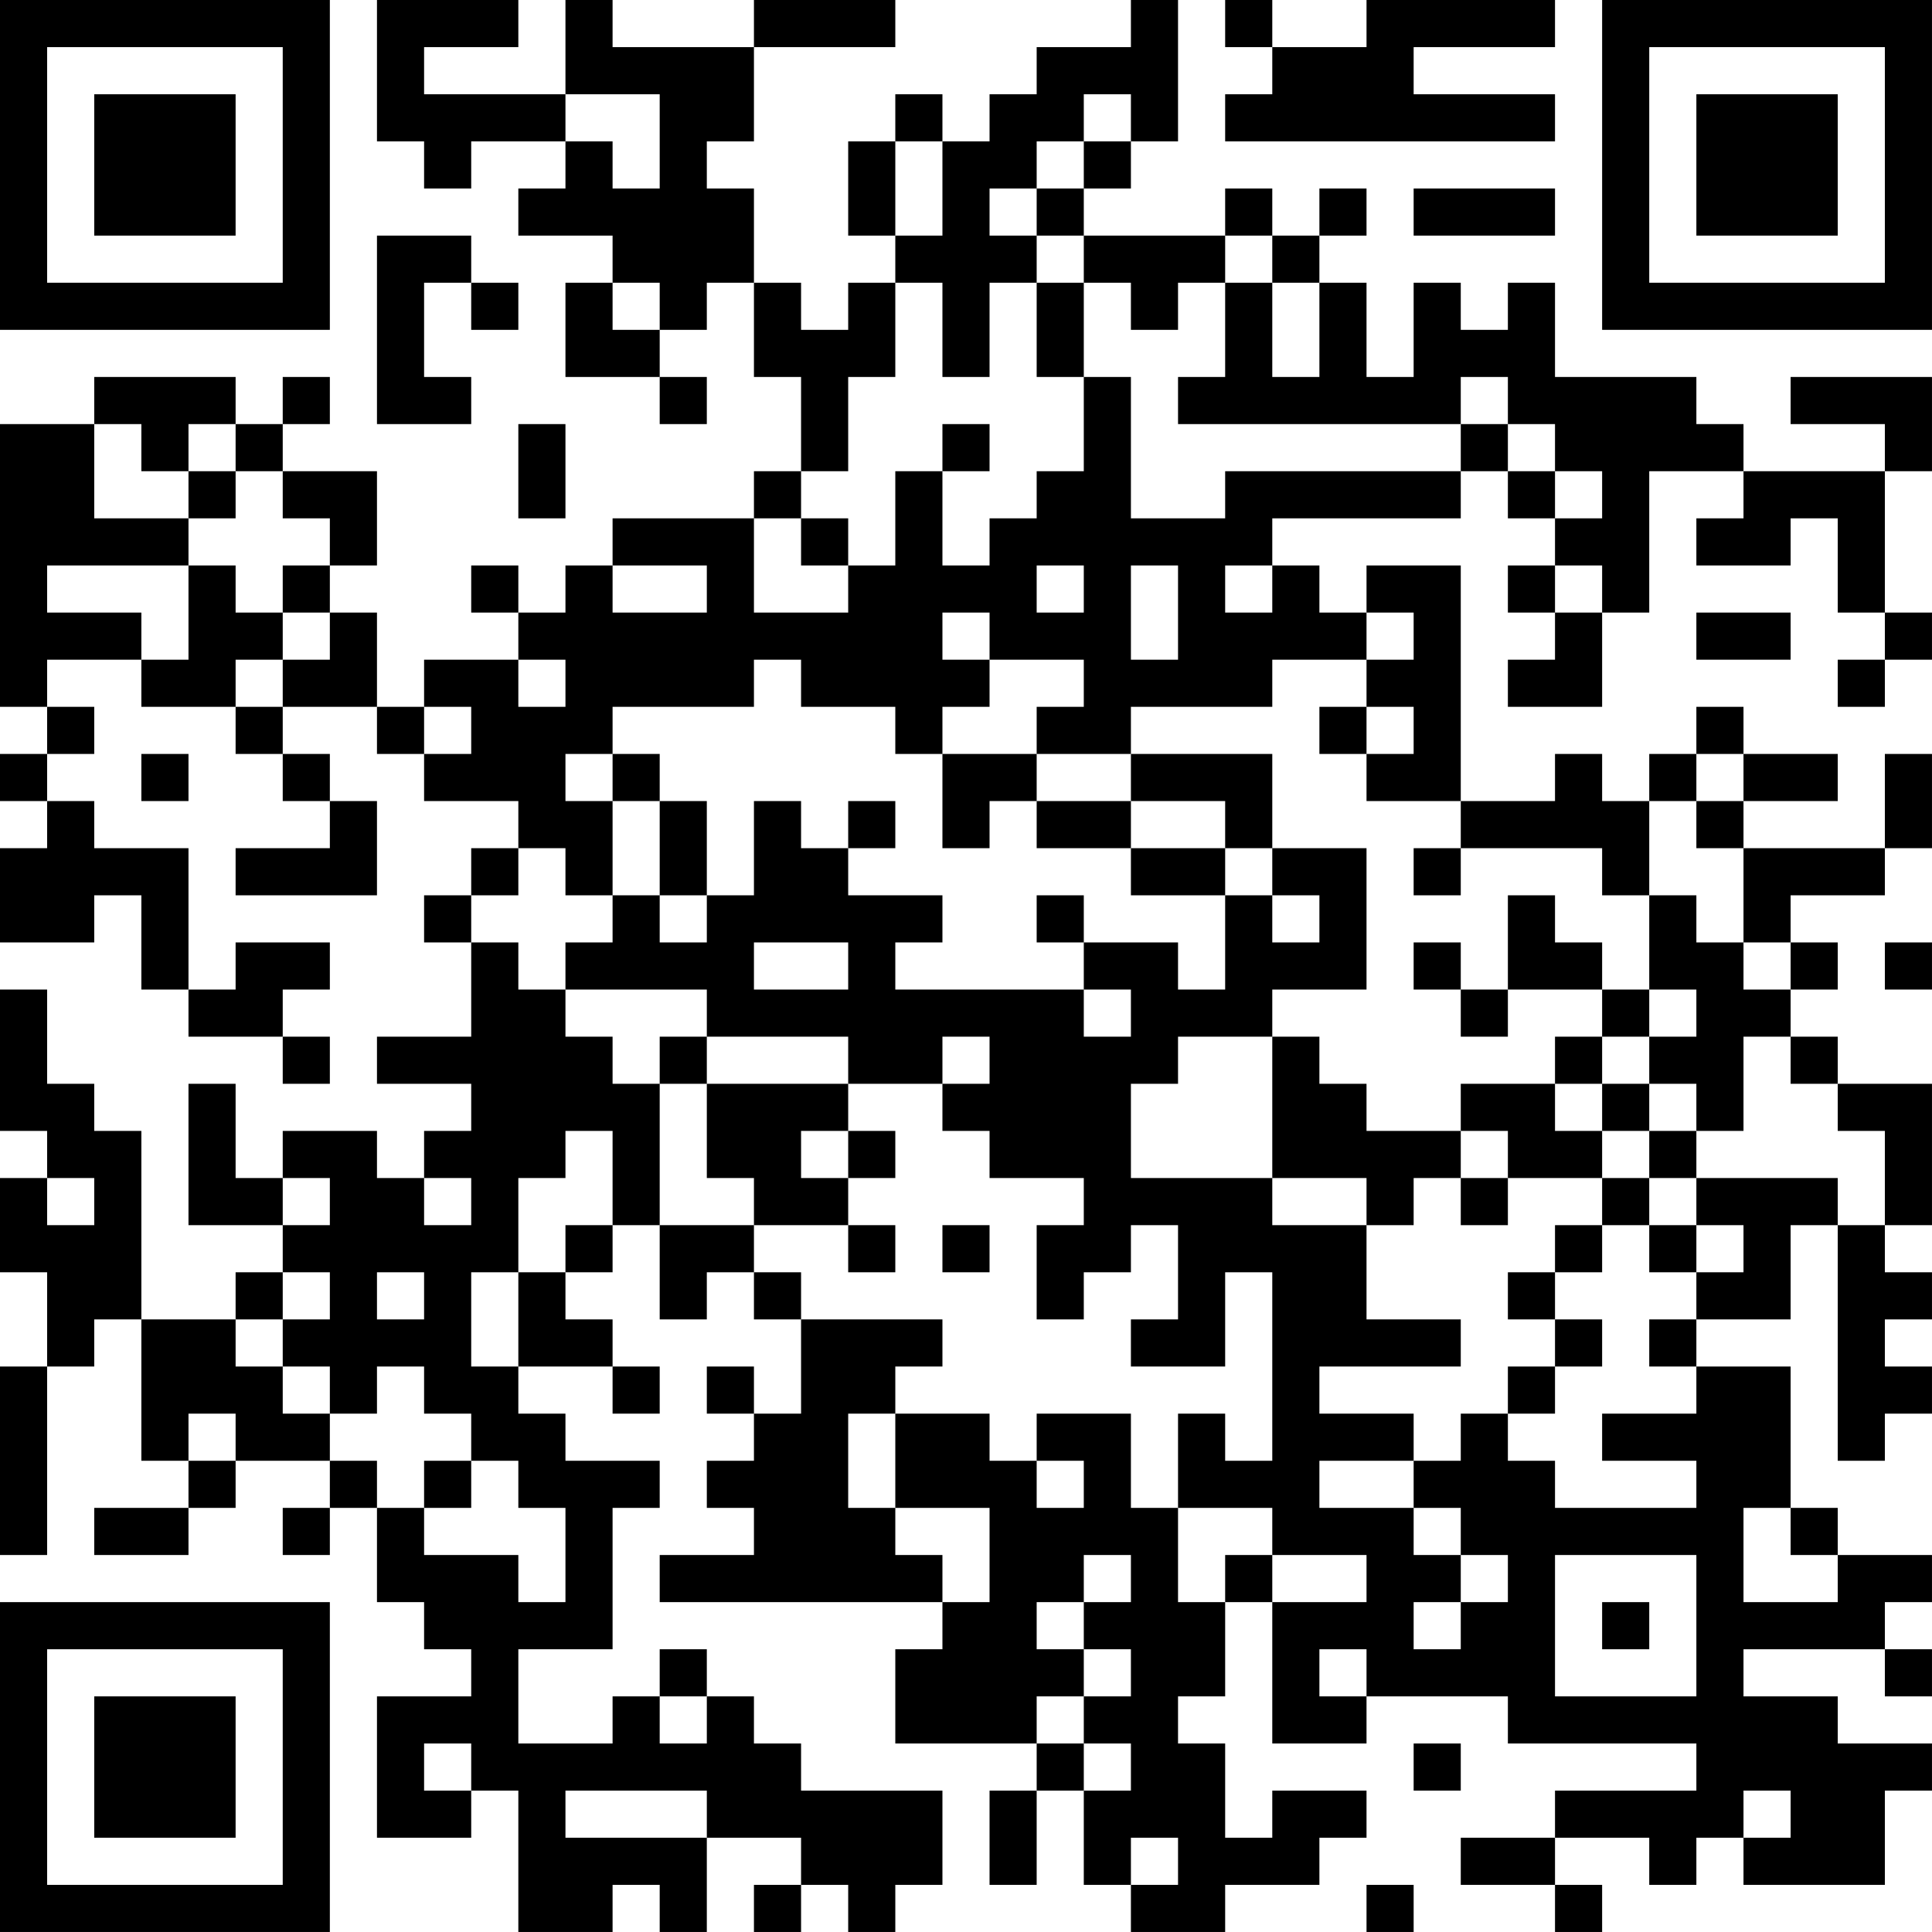 <?xml version="1.0" encoding="UTF-8"?>
<svg xmlns="http://www.w3.org/2000/svg" version="1.1" width="200" height="200" viewBox="0 0 200 200"><rect x="0" y="0" width="200" height="200" fill="#ffffff"/><g transform="scale(4.878)"><g transform="translate(0,0)"><path fill-rule="evenodd" d="M8 0L8 3L9 3L9 4L10 4L10 3L12 3L12 4L11 4L11 5L13 5L13 6L12 6L12 8L14 8L14 9L15 9L15 8L14 8L14 7L15 7L15 6L16 6L16 8L17 8L17 10L16 10L16 11L13 11L13 12L12 12L12 13L11 13L11 12L10 12L10 13L11 13L11 14L9 14L9 15L8 15L8 13L7 13L7 12L8 12L8 10L6 10L6 9L7 9L7 8L6 8L6 9L5 9L5 8L2 8L2 9L0 9L0 15L1 15L1 16L0 16L0 17L1 17L1 18L0 18L0 20L2 20L2 19L3 19L3 21L4 21L4 22L6 22L6 23L7 23L7 22L6 22L6 21L7 21L7 20L5 20L5 21L4 21L4 18L2 18L2 17L1 17L1 16L2 16L2 15L1 15L1 14L3 14L3 15L5 15L5 16L6 16L6 17L7 17L7 18L5 18L5 19L8 19L8 17L7 17L7 16L6 16L6 15L8 15L8 16L9 16L9 17L11 17L11 18L10 18L10 19L9 19L9 20L10 20L10 22L8 22L8 23L10 23L10 24L9 24L9 25L8 25L8 24L6 24L6 25L5 25L5 23L4 23L4 26L6 26L6 27L5 27L5 28L3 28L3 24L2 24L2 23L1 23L1 21L0 21L0 24L1 24L1 25L0 25L0 27L1 27L1 29L0 29L0 33L1 33L1 29L2 29L2 28L3 28L3 31L4 31L4 32L2 32L2 33L4 33L4 32L5 32L5 31L7 31L7 32L6 32L6 33L7 33L7 32L8 32L8 34L9 34L9 35L10 35L10 36L8 36L8 39L10 39L10 38L11 38L11 41L13 41L13 40L14 40L14 41L15 41L15 39L17 39L17 40L16 40L16 41L17 41L17 40L18 40L18 41L19 41L19 40L20 40L20 38L17 38L17 37L16 37L16 36L15 36L15 35L14 35L14 36L13 36L13 37L11 37L11 35L13 35L13 32L14 32L14 31L12 31L12 30L11 30L11 29L13 29L13 30L14 30L14 29L13 29L13 28L12 28L12 27L13 27L13 26L14 26L14 28L15 28L15 27L16 27L16 28L17 28L17 30L16 30L16 29L15 29L15 30L16 30L16 31L15 31L15 32L16 32L16 33L14 33L14 34L20 34L20 35L19 35L19 37L22 37L22 38L21 38L21 40L22 40L22 38L23 38L23 40L24 40L24 41L26 41L26 40L28 40L28 39L29 39L29 38L27 38L27 39L26 39L26 37L25 37L25 36L26 36L26 34L27 34L27 37L29 37L29 36L32 36L32 37L36 37L36 38L33 38L33 39L31 39L31 40L33 40L33 41L34 41L34 40L33 40L33 39L35 39L35 40L36 40L36 39L37 39L37 40L40 40L40 38L41 38L41 37L39 37L39 36L37 36L37 35L40 35L40 36L41 36L41 35L40 35L40 34L41 34L41 33L39 33L39 32L38 32L38 29L36 29L36 28L38 28L38 26L39 26L39 31L40 31L40 30L41 30L41 29L40 29L40 28L41 28L41 27L40 27L40 26L41 26L41 23L39 23L39 22L38 22L38 21L39 21L39 20L38 20L38 19L40 19L40 18L41 18L41 16L40 16L40 18L37 18L37 17L39 17L39 16L37 16L37 15L36 15L36 16L35 16L35 17L34 17L34 16L33 16L33 17L31 17L31 12L29 12L29 13L28 13L28 12L27 12L27 11L31 11L31 10L32 10L32 11L33 11L33 12L32 12L32 13L33 13L33 14L32 14L32 15L34 15L34 13L35 13L35 10L37 10L37 11L36 11L36 12L38 12L38 11L39 11L39 13L40 13L40 14L39 14L39 15L40 15L40 14L41 14L41 13L40 13L40 10L41 10L41 8L38 8L38 9L40 9L40 10L37 10L37 9L36 9L36 8L33 8L33 6L32 6L32 7L31 7L31 6L30 6L30 8L29 8L29 6L28 6L28 5L29 5L29 4L28 4L28 5L27 5L27 4L26 4L26 5L23 5L23 4L24 4L24 3L25 3L25 0L24 0L24 1L22 1L22 2L21 2L21 3L20 3L20 2L19 2L19 3L18 3L18 5L19 5L19 6L18 6L18 7L17 7L17 6L16 6L16 4L15 4L15 3L16 3L16 1L19 1L19 0L16 0L16 1L13 1L13 0L12 0L12 2L9 2L9 1L11 1L11 0ZM26 0L26 1L27 1L27 2L26 2L26 3L33 3L33 2L30 2L30 1L33 1L33 0L29 0L29 1L27 1L27 0ZM12 2L12 3L13 3L13 4L14 4L14 2ZM23 2L23 3L22 3L22 4L21 4L21 5L22 5L22 6L21 6L21 8L20 8L20 6L19 6L19 8L18 8L18 10L17 10L17 11L16 11L16 13L18 13L18 12L19 12L19 10L20 10L20 12L21 12L21 11L22 11L22 10L23 10L23 8L24 8L24 11L26 11L26 10L31 10L31 9L32 9L32 10L33 10L33 11L34 11L34 10L33 10L33 9L32 9L32 8L31 8L31 9L25 9L25 8L26 8L26 6L27 6L27 8L28 8L28 6L27 6L27 5L26 5L26 6L25 6L25 7L24 7L24 6L23 6L23 5L22 5L22 4L23 4L23 3L24 3L24 2ZM19 3L19 5L20 5L20 3ZM30 4L30 5L33 5L33 4ZM8 5L8 9L10 9L10 8L9 8L9 6L10 6L10 7L11 7L11 6L10 6L10 5ZM13 6L13 7L14 7L14 6ZM22 6L22 8L23 8L23 6ZM2 9L2 11L4 11L4 12L1 12L1 13L3 13L3 14L4 14L4 12L5 12L5 13L6 13L6 14L5 14L5 15L6 15L6 14L7 14L7 13L6 13L6 12L7 12L7 11L6 11L6 10L5 10L5 9L4 9L4 10L3 10L3 9ZM11 9L11 11L12 11L12 9ZM20 9L20 10L21 10L21 9ZM4 10L4 11L5 11L5 10ZM17 11L17 12L18 12L18 11ZM13 12L13 13L15 13L15 12ZM22 12L22 13L23 13L23 12ZM24 12L24 14L25 14L25 12ZM26 12L26 13L27 13L27 12ZM33 12L33 13L34 13L34 12ZM20 13L20 14L21 14L21 15L20 15L20 16L19 16L19 15L17 15L17 14L16 14L16 15L13 15L13 16L12 16L12 17L13 17L13 19L12 19L12 18L11 18L11 19L10 19L10 20L11 20L11 21L12 21L12 22L13 22L13 23L14 23L14 26L16 26L16 27L17 27L17 28L20 28L20 29L19 29L19 30L18 30L18 32L19 32L19 33L20 33L20 34L21 34L21 32L19 32L19 30L21 30L21 31L22 31L22 32L23 32L23 31L22 31L22 30L24 30L24 32L25 32L25 34L26 34L26 33L27 33L27 34L29 34L29 33L27 33L27 32L25 32L25 30L26 30L26 31L27 31L27 27L26 27L26 29L24 29L24 28L25 28L25 26L24 26L24 27L23 27L23 28L22 28L22 26L23 26L23 25L21 25L21 24L20 24L20 23L21 23L21 22L20 22L20 23L18 23L18 22L15 22L15 21L12 21L12 20L13 20L13 19L14 19L14 20L15 20L15 19L16 19L16 17L17 17L17 18L18 18L18 19L20 19L20 20L19 20L19 21L23 21L23 22L24 22L24 21L23 21L23 20L25 20L25 21L26 21L26 19L27 19L27 20L28 20L28 19L27 19L27 18L29 18L29 21L27 21L27 22L25 22L25 23L24 23L24 25L27 25L27 26L29 26L29 28L31 28L31 29L28 29L28 30L30 30L30 31L28 31L28 32L30 32L30 33L31 33L31 34L30 34L30 35L31 35L31 34L32 34L32 33L31 33L31 32L30 32L30 31L31 31L31 30L32 30L32 31L33 31L33 32L36 32L36 31L34 31L34 30L36 30L36 29L35 29L35 28L36 28L36 27L37 27L37 26L36 26L36 25L39 25L39 26L40 26L40 24L39 24L39 23L38 23L38 22L37 22L37 24L36 24L36 23L35 23L35 22L36 22L36 21L35 21L35 19L36 19L36 20L37 20L37 21L38 21L38 20L37 20L37 18L36 18L36 17L37 17L37 16L36 16L36 17L35 17L35 19L34 19L34 18L31 18L31 17L29 17L29 16L30 16L30 15L29 15L29 14L30 14L30 13L29 13L29 14L27 14L27 15L24 15L24 16L22 16L22 15L23 15L23 14L21 14L21 13ZM36 13L36 14L38 14L38 13ZM11 14L11 15L12 15L12 14ZM9 15L9 16L10 16L10 15ZM28 15L28 16L29 16L29 15ZM3 16L3 17L4 17L4 16ZM13 16L13 17L14 17L14 19L15 19L15 17L14 17L14 16ZM20 16L20 18L21 18L21 17L22 17L22 18L24 18L24 19L26 19L26 18L27 18L27 16L24 16L24 17L22 17L22 16ZM18 17L18 18L19 18L19 17ZM24 17L24 18L26 18L26 17ZM30 18L30 19L31 19L31 18ZM22 19L22 20L23 20L23 19ZM32 19L32 21L31 21L31 20L30 20L30 21L31 21L31 22L32 22L32 21L34 21L34 22L33 22L33 23L31 23L31 24L29 24L29 23L28 23L28 22L27 22L27 25L29 25L29 26L30 26L30 25L31 25L31 26L32 26L32 25L34 25L34 26L33 26L33 27L32 27L32 28L33 28L33 29L32 29L32 30L33 30L33 29L34 29L34 28L33 28L33 27L34 27L34 26L35 26L35 27L36 27L36 26L35 26L35 25L36 25L36 24L35 24L35 23L34 23L34 22L35 22L35 21L34 21L34 20L33 20L33 19ZM16 20L16 21L18 21L18 20ZM40 20L40 21L41 21L41 20ZM14 22L14 23L15 23L15 25L16 25L16 26L18 26L18 27L19 27L19 26L18 26L18 25L19 25L19 24L18 24L18 23L15 23L15 22ZM33 23L33 24L34 24L34 25L35 25L35 24L34 24L34 23ZM12 24L12 25L11 25L11 27L10 27L10 29L11 29L11 27L12 27L12 26L13 26L13 24ZM17 24L17 25L18 25L18 24ZM31 24L31 25L32 25L32 24ZM1 25L1 26L2 26L2 25ZM6 25L6 26L7 26L7 25ZM9 25L9 26L10 26L10 25ZM20 26L20 27L21 27L21 26ZM6 27L6 28L5 28L5 29L6 29L6 30L7 30L7 31L8 31L8 32L9 32L9 33L11 33L11 34L12 34L12 32L11 32L11 31L10 31L10 30L9 30L9 29L8 29L8 30L7 30L7 29L6 29L6 28L7 28L7 27ZM8 27L8 28L9 28L9 27ZM4 30L4 31L5 31L5 30ZM9 31L9 32L10 32L10 31ZM37 32L37 34L39 34L39 33L38 33L38 32ZM23 33L23 34L22 34L22 35L23 35L23 36L22 36L22 37L23 37L23 38L24 38L24 37L23 37L23 36L24 36L24 35L23 35L23 34L24 34L24 33ZM33 33L33 36L36 36L36 33ZM34 34L34 35L35 35L35 34ZM28 35L28 36L29 36L29 35ZM14 36L14 37L15 37L15 36ZM9 37L9 38L10 38L10 37ZM30 37L30 38L31 38L31 37ZM12 38L12 39L15 39L15 38ZM37 38L37 39L38 39L38 38ZM24 39L24 40L25 40L25 39ZM29 40L29 41L30 41L30 40ZM0 0L0 7L7 7L7 0ZM1 1L1 6L6 6L6 1ZM2 2L2 5L5 5L5 2ZM34 0L34 7L41 7L41 0ZM35 1L35 6L40 6L40 1ZM36 2L36 5L39 5L39 2ZM0 34L0 41L7 41L7 34ZM1 35L1 40L6 40L6 35ZM2 36L2 39L5 39L5 36Z" fill="#000000"/></g></g></svg>
